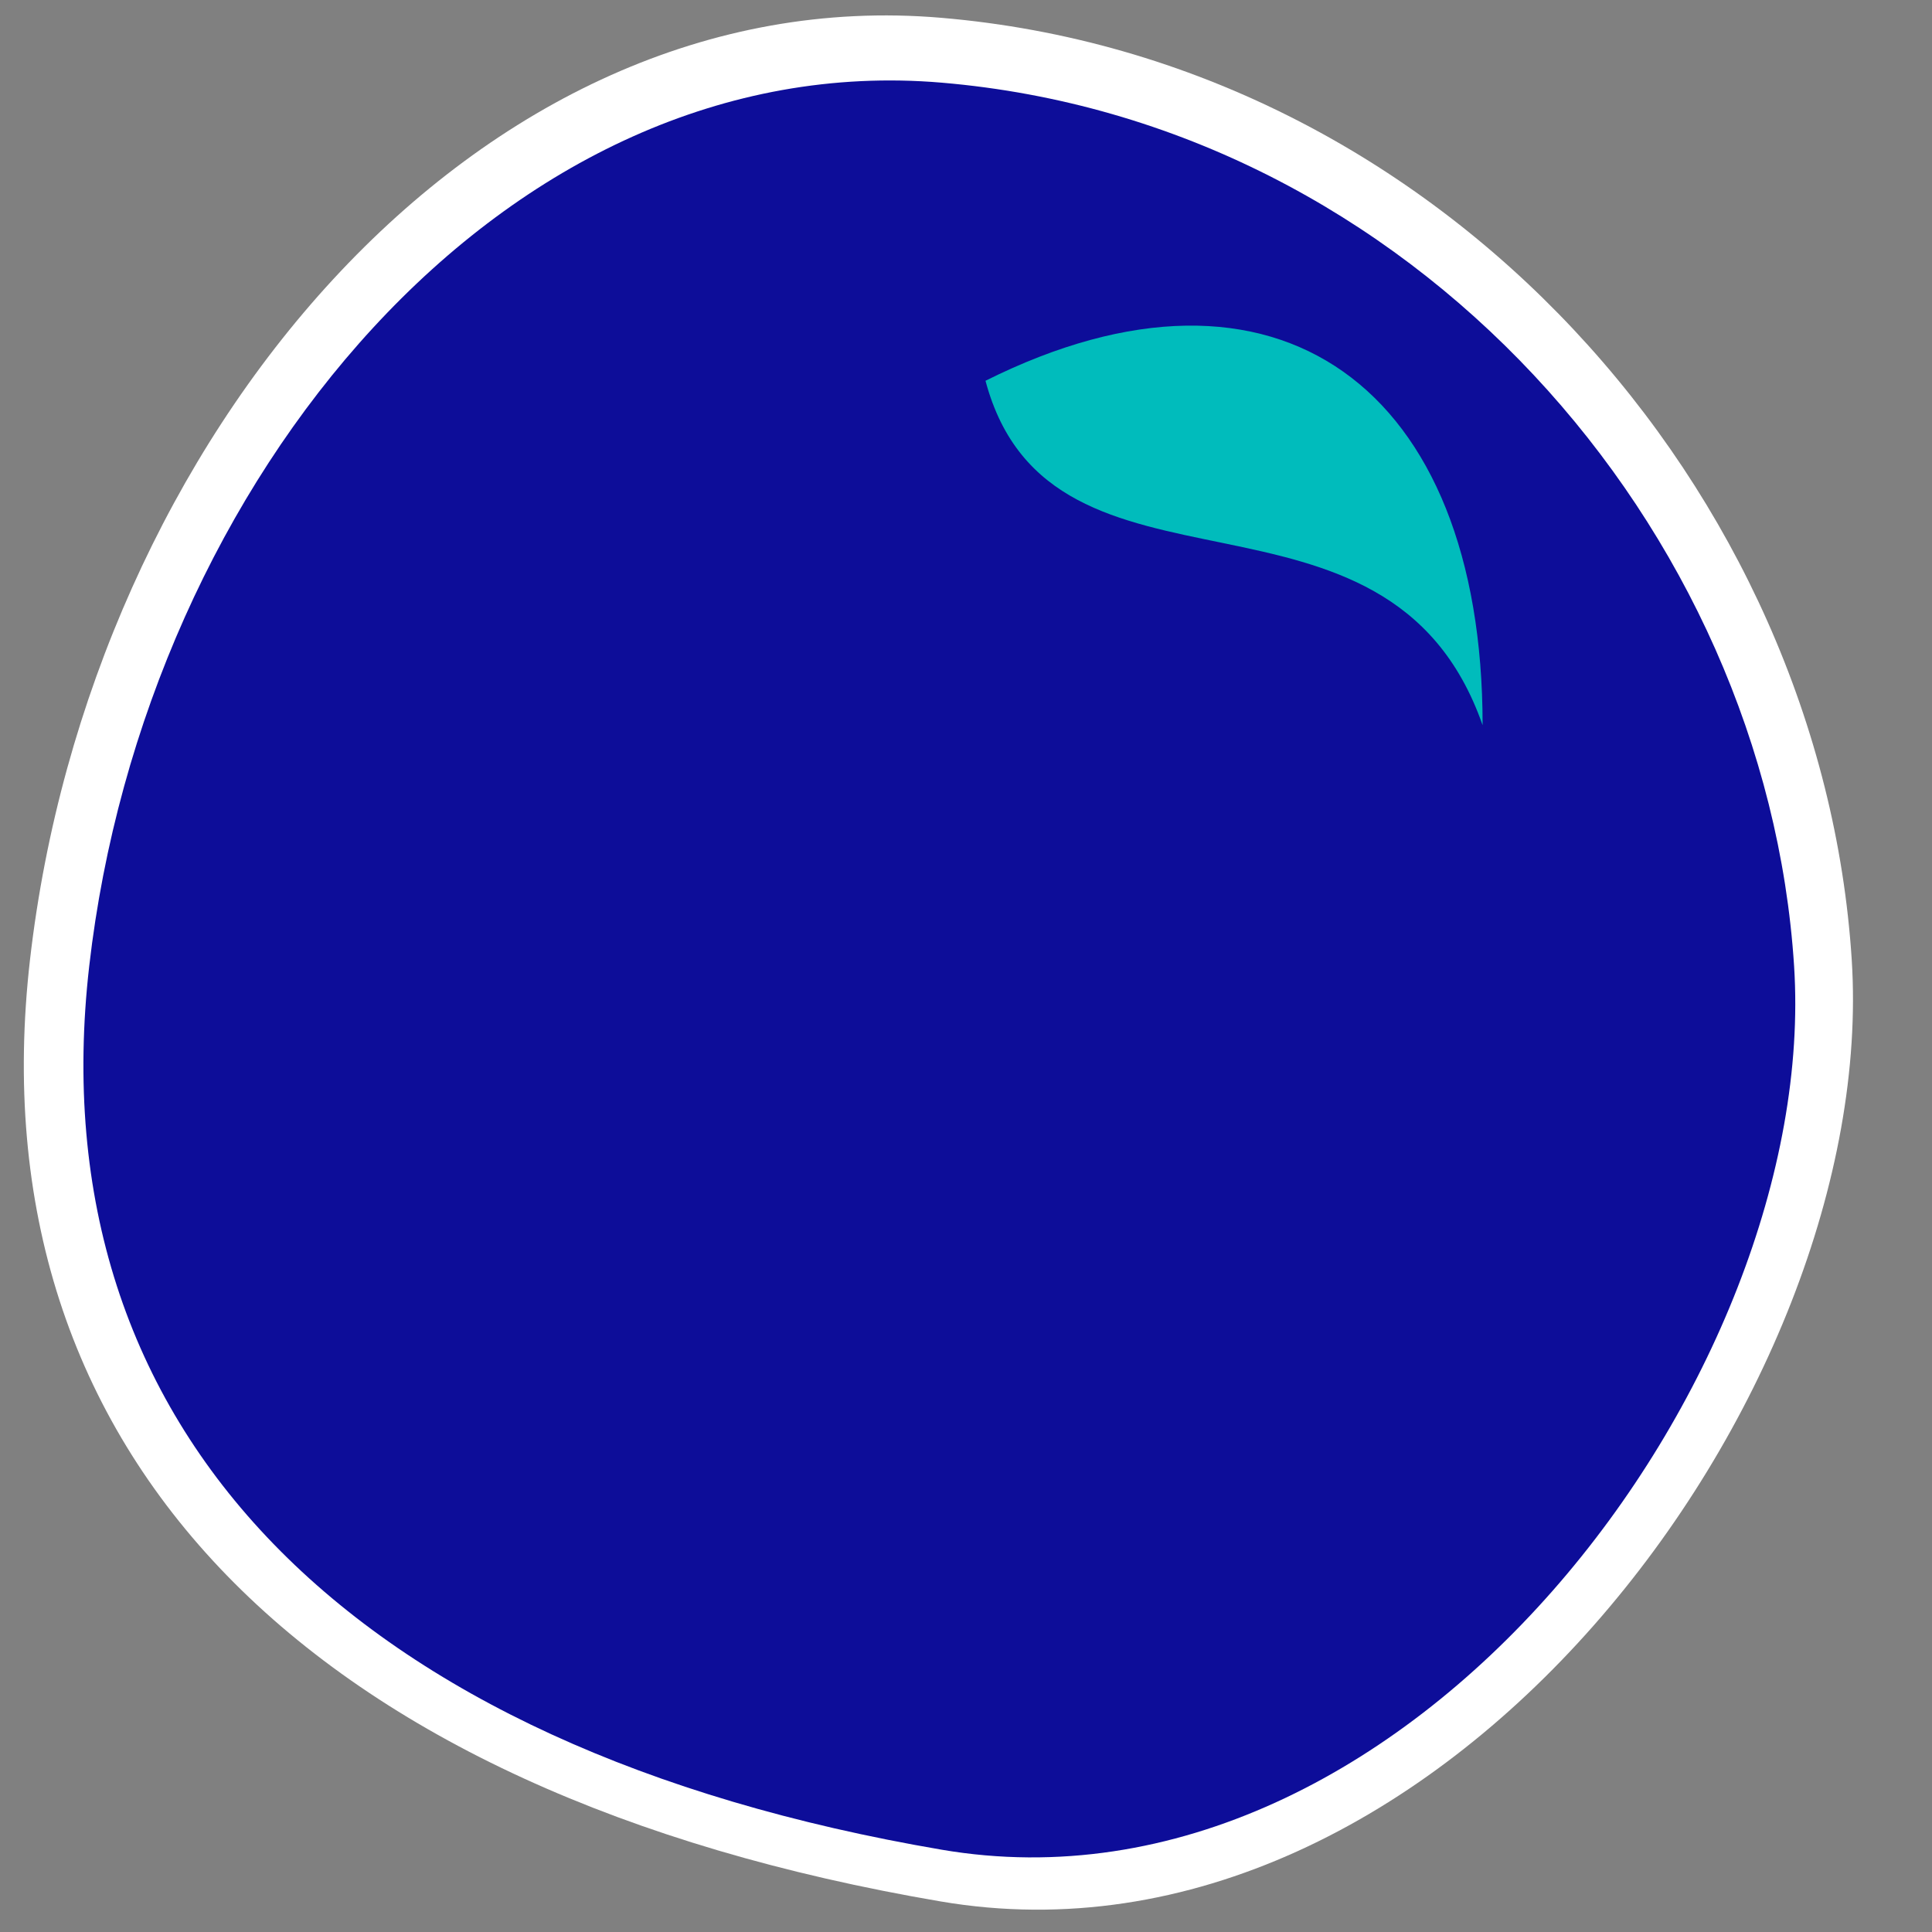 <?xml version="1.0" encoding="UTF-8" standalone="no"?>
<!-- Created with Inkscape (http://www.inkscape.org/) -->

<svg
   xmlns:dc="http://purl.org/dc/elements/1.1/"
   xmlns:cc="http://creativecommons.org/ns#"
   xmlns:rdf="http://www.w3.org/1999/02/22-rdf-syntax-ns#"
   xmlns:svg="http://www.w3.org/2000/svg"
   xmlns="http://www.w3.org/2000/svg"
   xmlns:sodipodi="http://sodipodi.sourceforge.net/DTD/sodipodi-0.dtd"
   xmlns:inkscape="http://www.inkscape.org/namespaces/inkscape"
   width="200"
   height="200"
   viewBox="0 0 200 200"
   id="svg2"
   version="1.1"
   inkscape:version="0.91 r13725"
   sodipodi:docname="orb.svg">
  <rect x="0" y="0" width="200" height="200" fill="#808080" stroke="none"/>
  <defs
     id="defs4" />
  <sodipodi:namedview
     id="base"
     pagecolor="#ffffff"
     bordercolor="#666666"
     borderopacity="1.0"
     inkscape:pageopacity="0.0"
     inkscape:pageshadow="2"
     inkscape:zoom="1.4"
     inkscape:cx="109.23645"
     inkscape:cy="119.38463"
     inkscape:document-units="px"
     inkscape:current-layer="layer1"
     showgrid="false"
     units="px"
     inkscape:window-width="1366"
     inkscape:window-height="714"
     inkscape:window-x="1280"
     inkscape:window-y="256"
     inkscape:window-maximized="1" />
  <g
     inkscape:label="Layer 1"
     inkscape:groupmode="layer"
     id="layer1"
     transform="translate(0,-852.362)">
    <path
       style="fill:#ffffff;fill-opacity:1;stroke:none;stroke-width:0;stroke-miterlimit:4;stroke-dasharray:none"
       d="m 191.69,951.702 c 2.891,45.044 -42.708,106.284 -94.292,97.5 C 31.937,1038.056 -2.767,1002.893 3.107,951.702 9.279,897.911 49.245,850.126 97.398,854.202 c 52.051,4.405 91.188,49.152 94.292,97.5 z"
       id="path4136-3"
       inkscape:connector-curvature="0"
       sodipodi:nodetypes="sssss" />
    <path
       style="fill:#0d0d99;fill-opacity:1;stroke:none;stroke-width:0;stroke-miterlimit:4;stroke-dasharray:none"
       d="m 185.725,952.381 c 2.706,42.255 -39.969,99.702 -88.245,91.462 -61.263,-10.456 -93.742,-43.441 -88.245,-91.462 5.777,-50.46 43.179,-95.286 88.245,-91.462 48.713,4.133 85.341,46.109 88.245,91.462 z"
       id="path4136"
       inkscape:connector-curvature="0"
       sodipodi:nodetypes="sssss" />
    <path
       style="fill:#00bcbc;fill-opacity:1;stroke:none;stroke-width:0;stroke-miterlimit:4;stroke-dasharray:none"
       d="m 102.018,891.779 c 30.153,-15.069 51.461,0.675 51.461,35.655 -9.839,-28.128 -44.69,-10.274 -51.461,-35.655 z"
       id="rect4139"
       inkscape:connector-curvature="0"
       sodipodi:nodetypes="ccc" />
  </g>
</svg>
